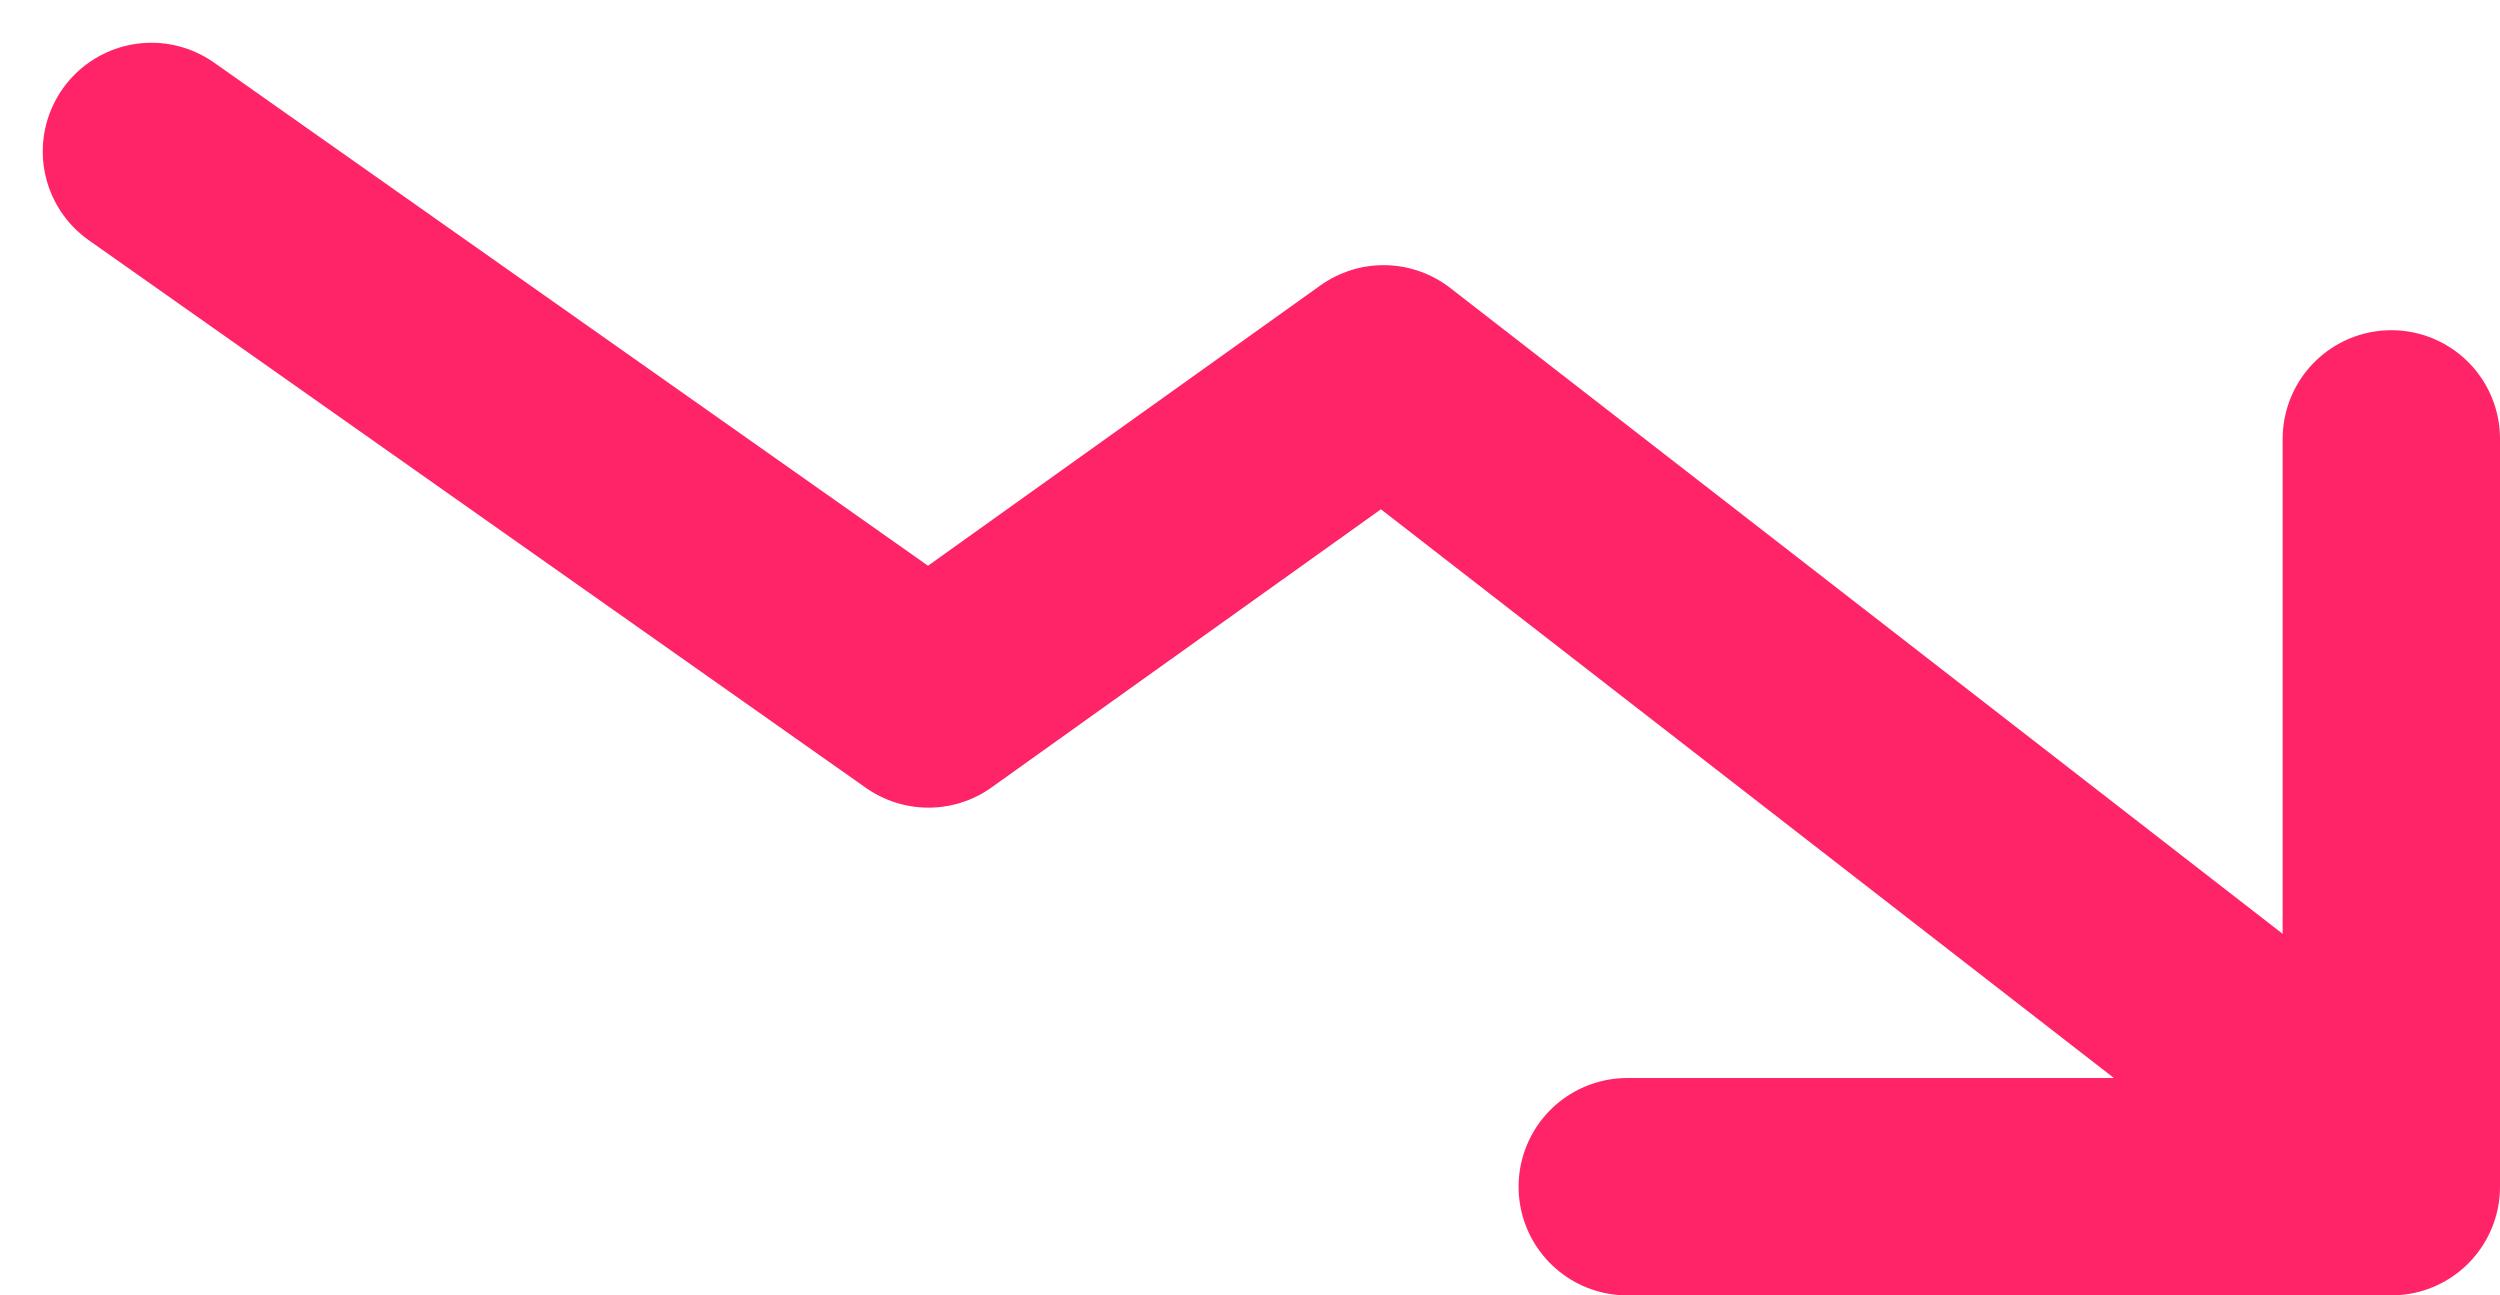 <svg xmlns="http://www.w3.org/2000/svg" width="46.01" height="23.84" viewBox="0 0 46.01 23.84">
  <g id="Grupo_8116" data-name="Grupo 8116" transform="translate(2.787 2.787)">
    <path id="Trazado_7356" data-name="Trazado 7356" d="M179.438,88.019l14.3,10.077,8.377-5.984,17.353,13.464" transform="translate(-179.438 -88.019)" fill="none" stroke="#ff2467" stroke-linecap="round" stroke-linejoin="round" stroke-width="4"/>
    <path id="Trazado_7357" data-name="Trazado 7357" d="M367.128-561.532H381.19v-13.763" transform="translate(-339.967 580.585)" fill="none" stroke="#ff2467" stroke-linecap="round" stroke-linejoin="round" stroke-width="4"/>
  </g>
</svg>
